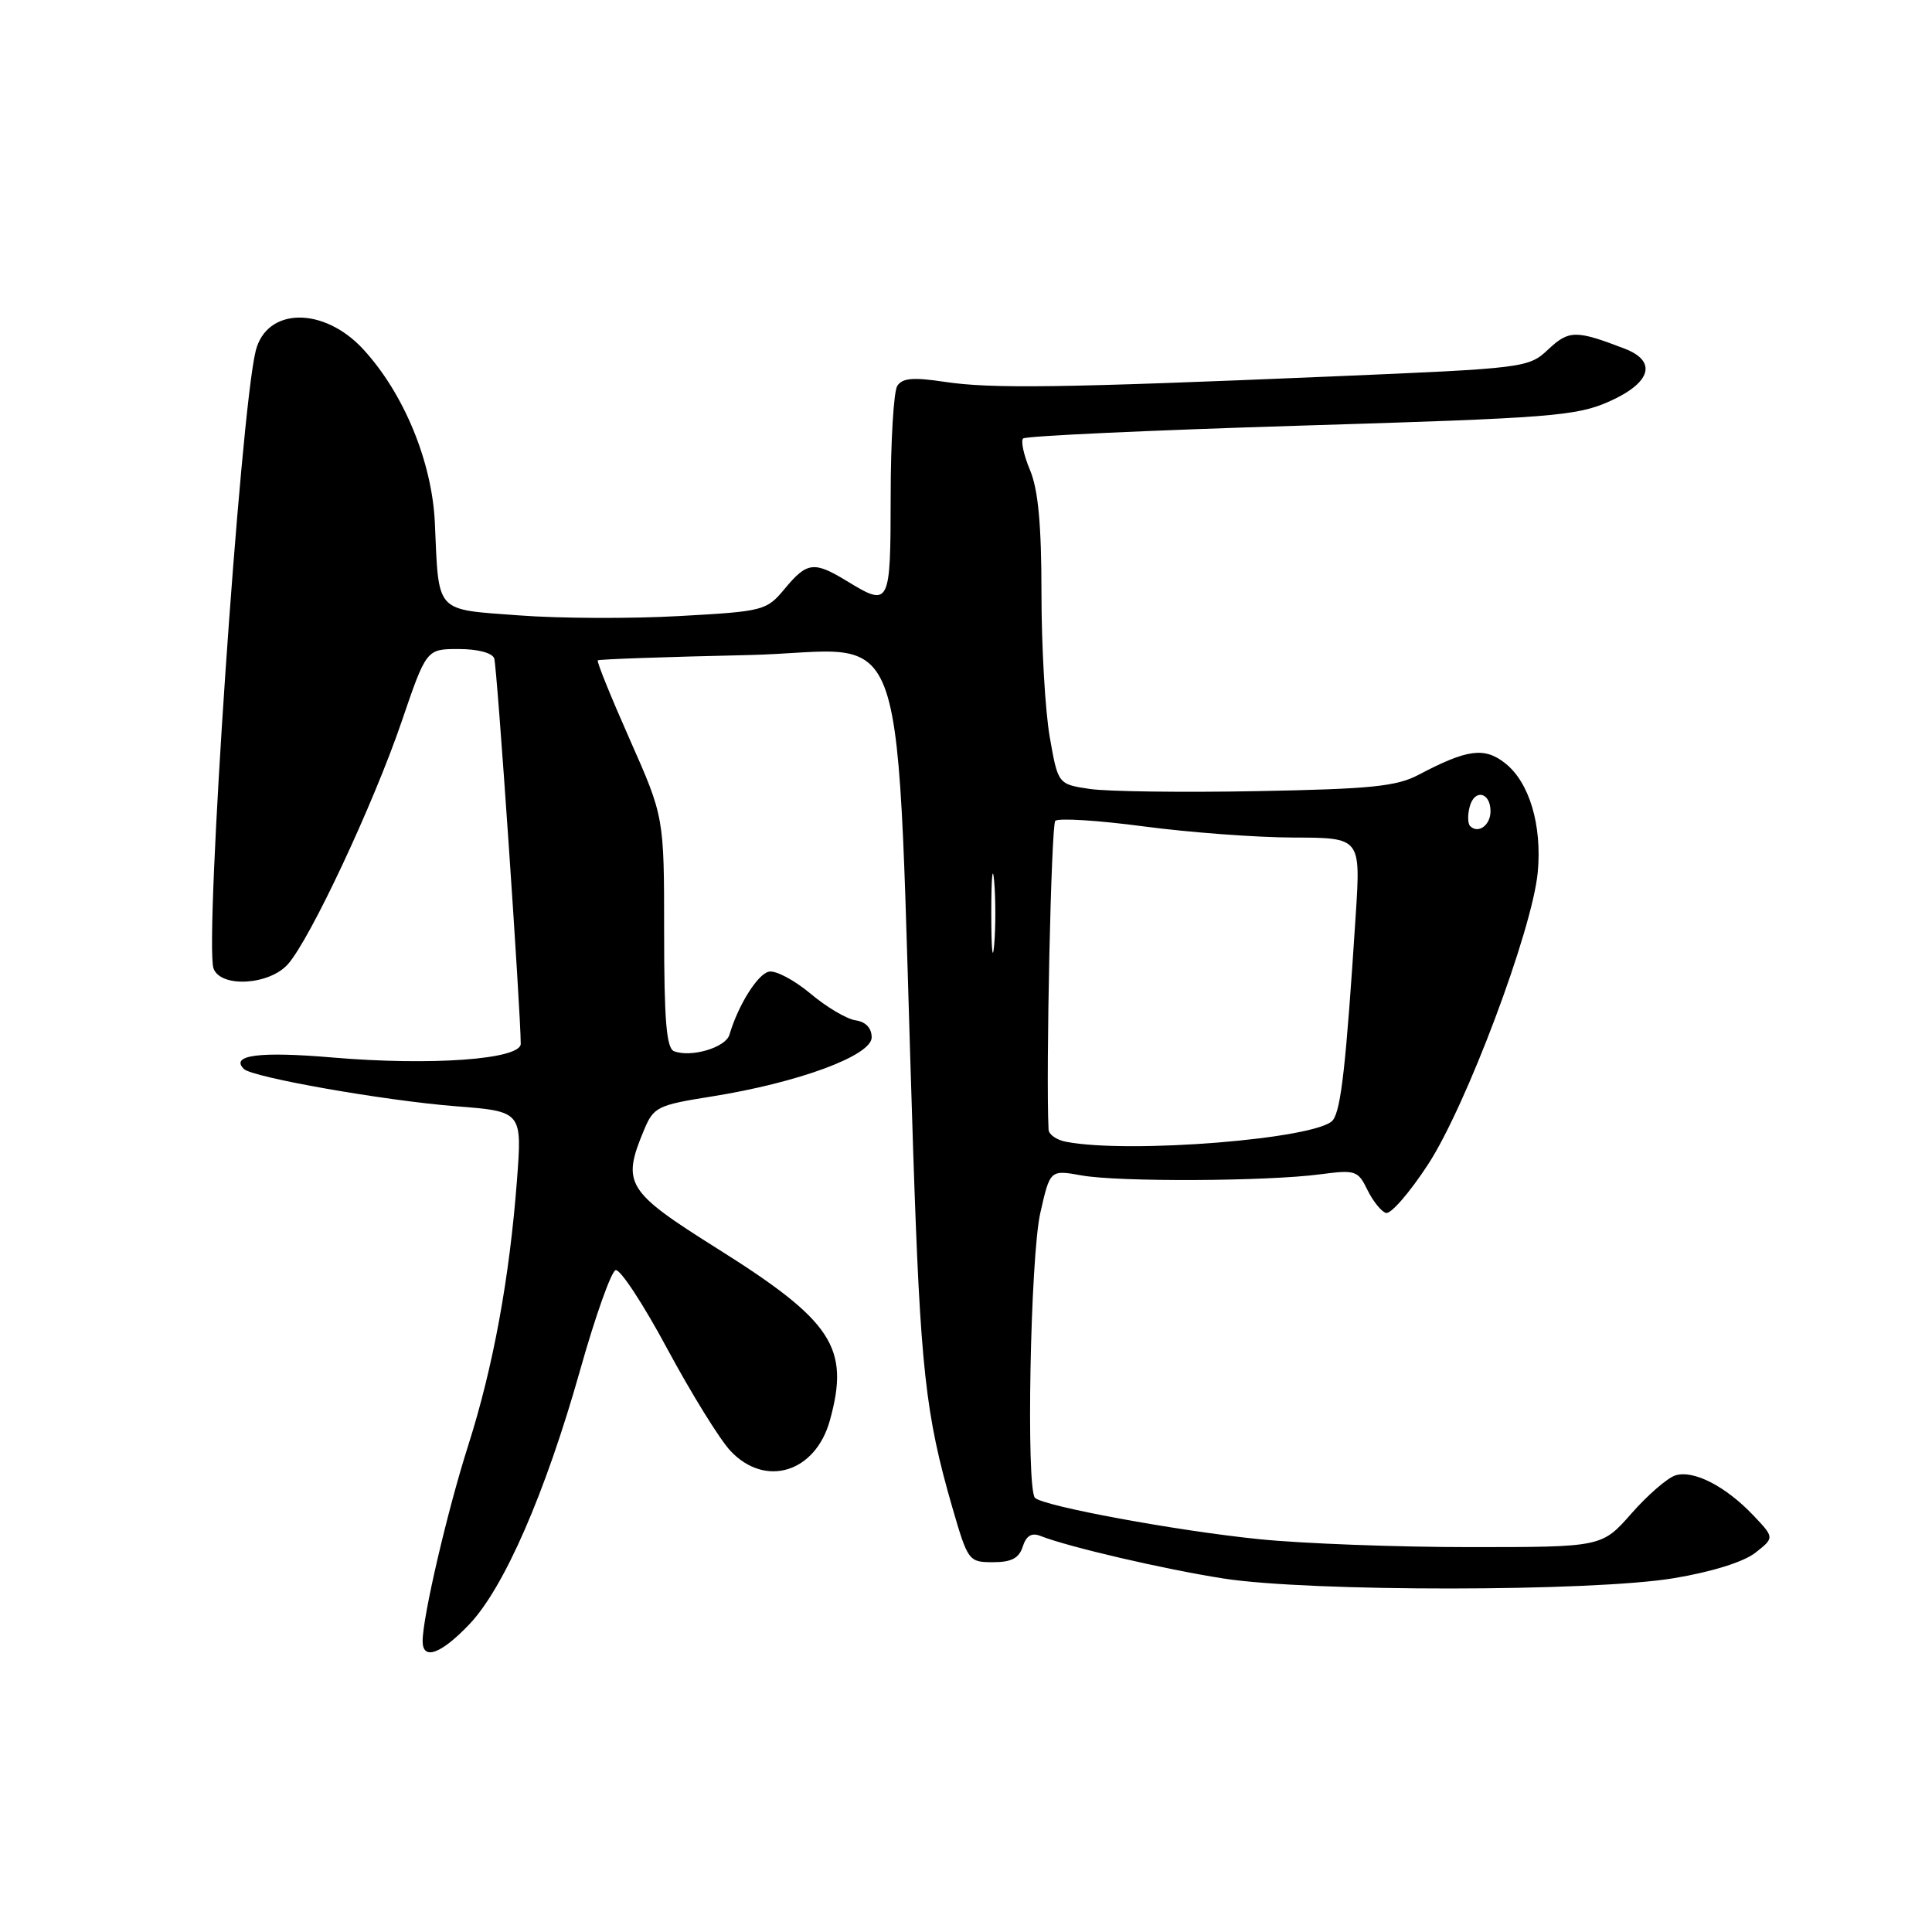 <?xml version="1.0" encoding="UTF-8" standalone="no"?>
<!DOCTYPE svg PUBLIC "-//W3C//DTD SVG 1.1//EN" "http://www.w3.org/Graphics/SVG/1.1/DTD/svg11.dtd" >
<svg xmlns="http://www.w3.org/2000/svg" xmlns:xlink="http://www.w3.org/1999/xlink" version="1.1" viewBox="0 0 256 256">
 <g >
 <path fill="currentColor"
d=" M 62.17 215.25 C 66.79 210.41 72.27 197.84 76.86 181.58 C 78.86 174.47 80.98 168.50 81.57 168.30 C 82.16 168.11 85.24 172.80 88.42 178.73 C 91.61 184.65 95.37 190.74 96.79 192.25 C 101.40 197.16 108.04 195.13 109.96 188.22 C 112.64 178.56 110.34 175.05 95.01 165.42 C 82.97 157.85 82.36 156.86 85.34 149.72 C 86.61 146.68 87.12 146.43 94.30 145.29 C 105.79 143.46 115.50 139.87 115.50 137.46 C 115.50 136.22 114.71 135.39 113.37 135.20 C 112.19 135.03 109.49 133.43 107.37 131.64 C 105.24 129.86 102.77 128.55 101.88 128.75 C 100.39 129.07 97.81 133.19 96.65 137.12 C 96.14 138.81 91.58 140.16 89.31 139.29 C 88.31 138.90 88.00 135.20 88.00 123.52 C 88.00 108.26 88.00 108.26 83.46 98.01 C 80.96 92.37 79.04 87.64 79.21 87.50 C 79.37 87.35 88.32 87.04 99.11 86.80 C 121.19 86.32 118.56 78.41 121.00 152.50 C 121.96 181.40 122.62 187.40 126.19 199.75 C 128.25 206.85 128.36 207.00 131.58 207.00 C 134.03 207.00 135.03 206.47 135.52 204.93 C 135.98 203.50 136.69 203.06 137.84 203.51 C 141.52 204.97 154.24 207.93 162.12 209.16 C 173.52 210.94 210.99 210.92 221.78 209.12 C 226.81 208.29 231.05 206.96 232.59 205.75 C 235.13 203.75 235.13 203.75 232.32 200.79 C 228.65 196.92 224.38 194.74 221.99 195.50 C 220.93 195.84 218.31 198.11 216.16 200.56 C 212.25 205.00 212.25 205.00 194.73 205.00 C 185.09 205.00 172.55 204.53 166.86 203.95 C 156.02 202.86 138.24 199.58 137.14 198.47 C 135.95 197.27 136.52 166.63 137.84 160.75 C 139.14 155.00 139.14 155.00 143.32 155.75 C 148.23 156.63 167.88 156.54 174.95 155.60 C 179.59 154.99 179.94 155.10 181.18 157.65 C 181.91 159.14 183.01 160.52 183.64 160.72 C 184.27 160.93 186.78 158.04 189.22 154.30 C 194.29 146.54 203.04 123.23 203.76 115.58 C 204.34 109.32 202.65 103.66 199.44 101.13 C 196.69 98.96 194.41 99.27 188.00 102.65 C 185.06 104.21 181.65 104.55 166.55 104.83 C 156.68 105.02 146.71 104.88 144.40 104.54 C 140.19 103.91 140.19 103.91 139.09 97.62 C 138.49 94.16 138.00 85.62 138.00 78.64 C 138.00 69.56 137.57 64.90 136.49 62.31 C 135.65 60.32 135.24 58.42 135.57 58.10 C 135.90 57.77 152.44 57.01 172.33 56.40 C 205.62 55.39 208.88 55.13 213.25 53.19 C 218.80 50.71 219.62 47.86 215.25 46.19 C 208.82 43.72 207.89 43.73 205.16 46.29 C 202.54 48.75 202.12 48.80 176.50 49.88 C 140.53 51.40 131.34 51.53 125.13 50.59 C 121.00 49.97 119.56 50.09 118.89 51.14 C 118.42 51.89 118.02 58.46 118.02 65.75 C 118.00 80.29 117.91 80.46 112.23 77.00 C 107.87 74.34 106.94 74.45 104.00 77.99 C 101.56 80.92 101.23 81.01 90.00 81.63 C 83.67 81.99 74.11 81.95 68.75 81.54 C 57.55 80.70 58.16 81.39 57.62 69.27 C 57.25 61.19 53.52 52.14 48.14 46.29 C 42.89 40.59 35.32 40.70 33.88 46.50 C 31.84 54.76 27.05 125.07 28.30 128.35 C 29.29 130.92 35.71 130.53 38.16 127.75 C 41.13 124.38 49.47 106.58 53.21 95.64 C 56.50 86.00 56.50 86.00 60.78 86.00 C 63.31 86.00 65.24 86.51 65.49 87.25 C 65.86 88.31 69.00 134.06 69.00 138.31 C 69.00 140.38 57.12 141.24 44.00 140.12 C 34.38 139.30 30.47 139.81 32.31 141.64 C 33.43 142.76 50.89 145.83 60.35 146.58 C 69.19 147.27 69.19 147.27 68.50 156.39 C 67.51 169.39 65.35 181.13 62.05 191.50 C 59.28 200.17 56.00 214.26 56.00 217.46 C 56.00 220.05 58.41 219.19 62.17 215.25 Z  M 141.25 151.29 C 140.01 151.06 138.97 150.33 138.94 149.68 C 138.57 142.14 139.29 109.32 139.83 108.77 C 140.23 108.37 145.50 108.70 151.53 109.50 C 157.56 110.30 166.51 110.97 171.40 110.98 C 180.30 111.00 180.30 111.00 179.64 121.25 C 178.36 141.09 177.70 147.03 176.61 148.43 C 174.69 150.89 149.67 152.92 141.25 151.29 Z  M 131.35 121.00 C 131.35 116.33 131.52 114.41 131.73 116.75 C 131.94 119.09 131.94 122.91 131.73 125.25 C 131.52 127.59 131.35 125.67 131.35 121.00 Z  M 194.80 109.46 C 194.48 109.14 194.45 107.99 194.74 106.90 C 195.37 104.49 197.50 104.95 197.50 107.50 C 197.50 109.35 195.87 110.53 194.80 109.46 Z "/>
</g>
</svg>